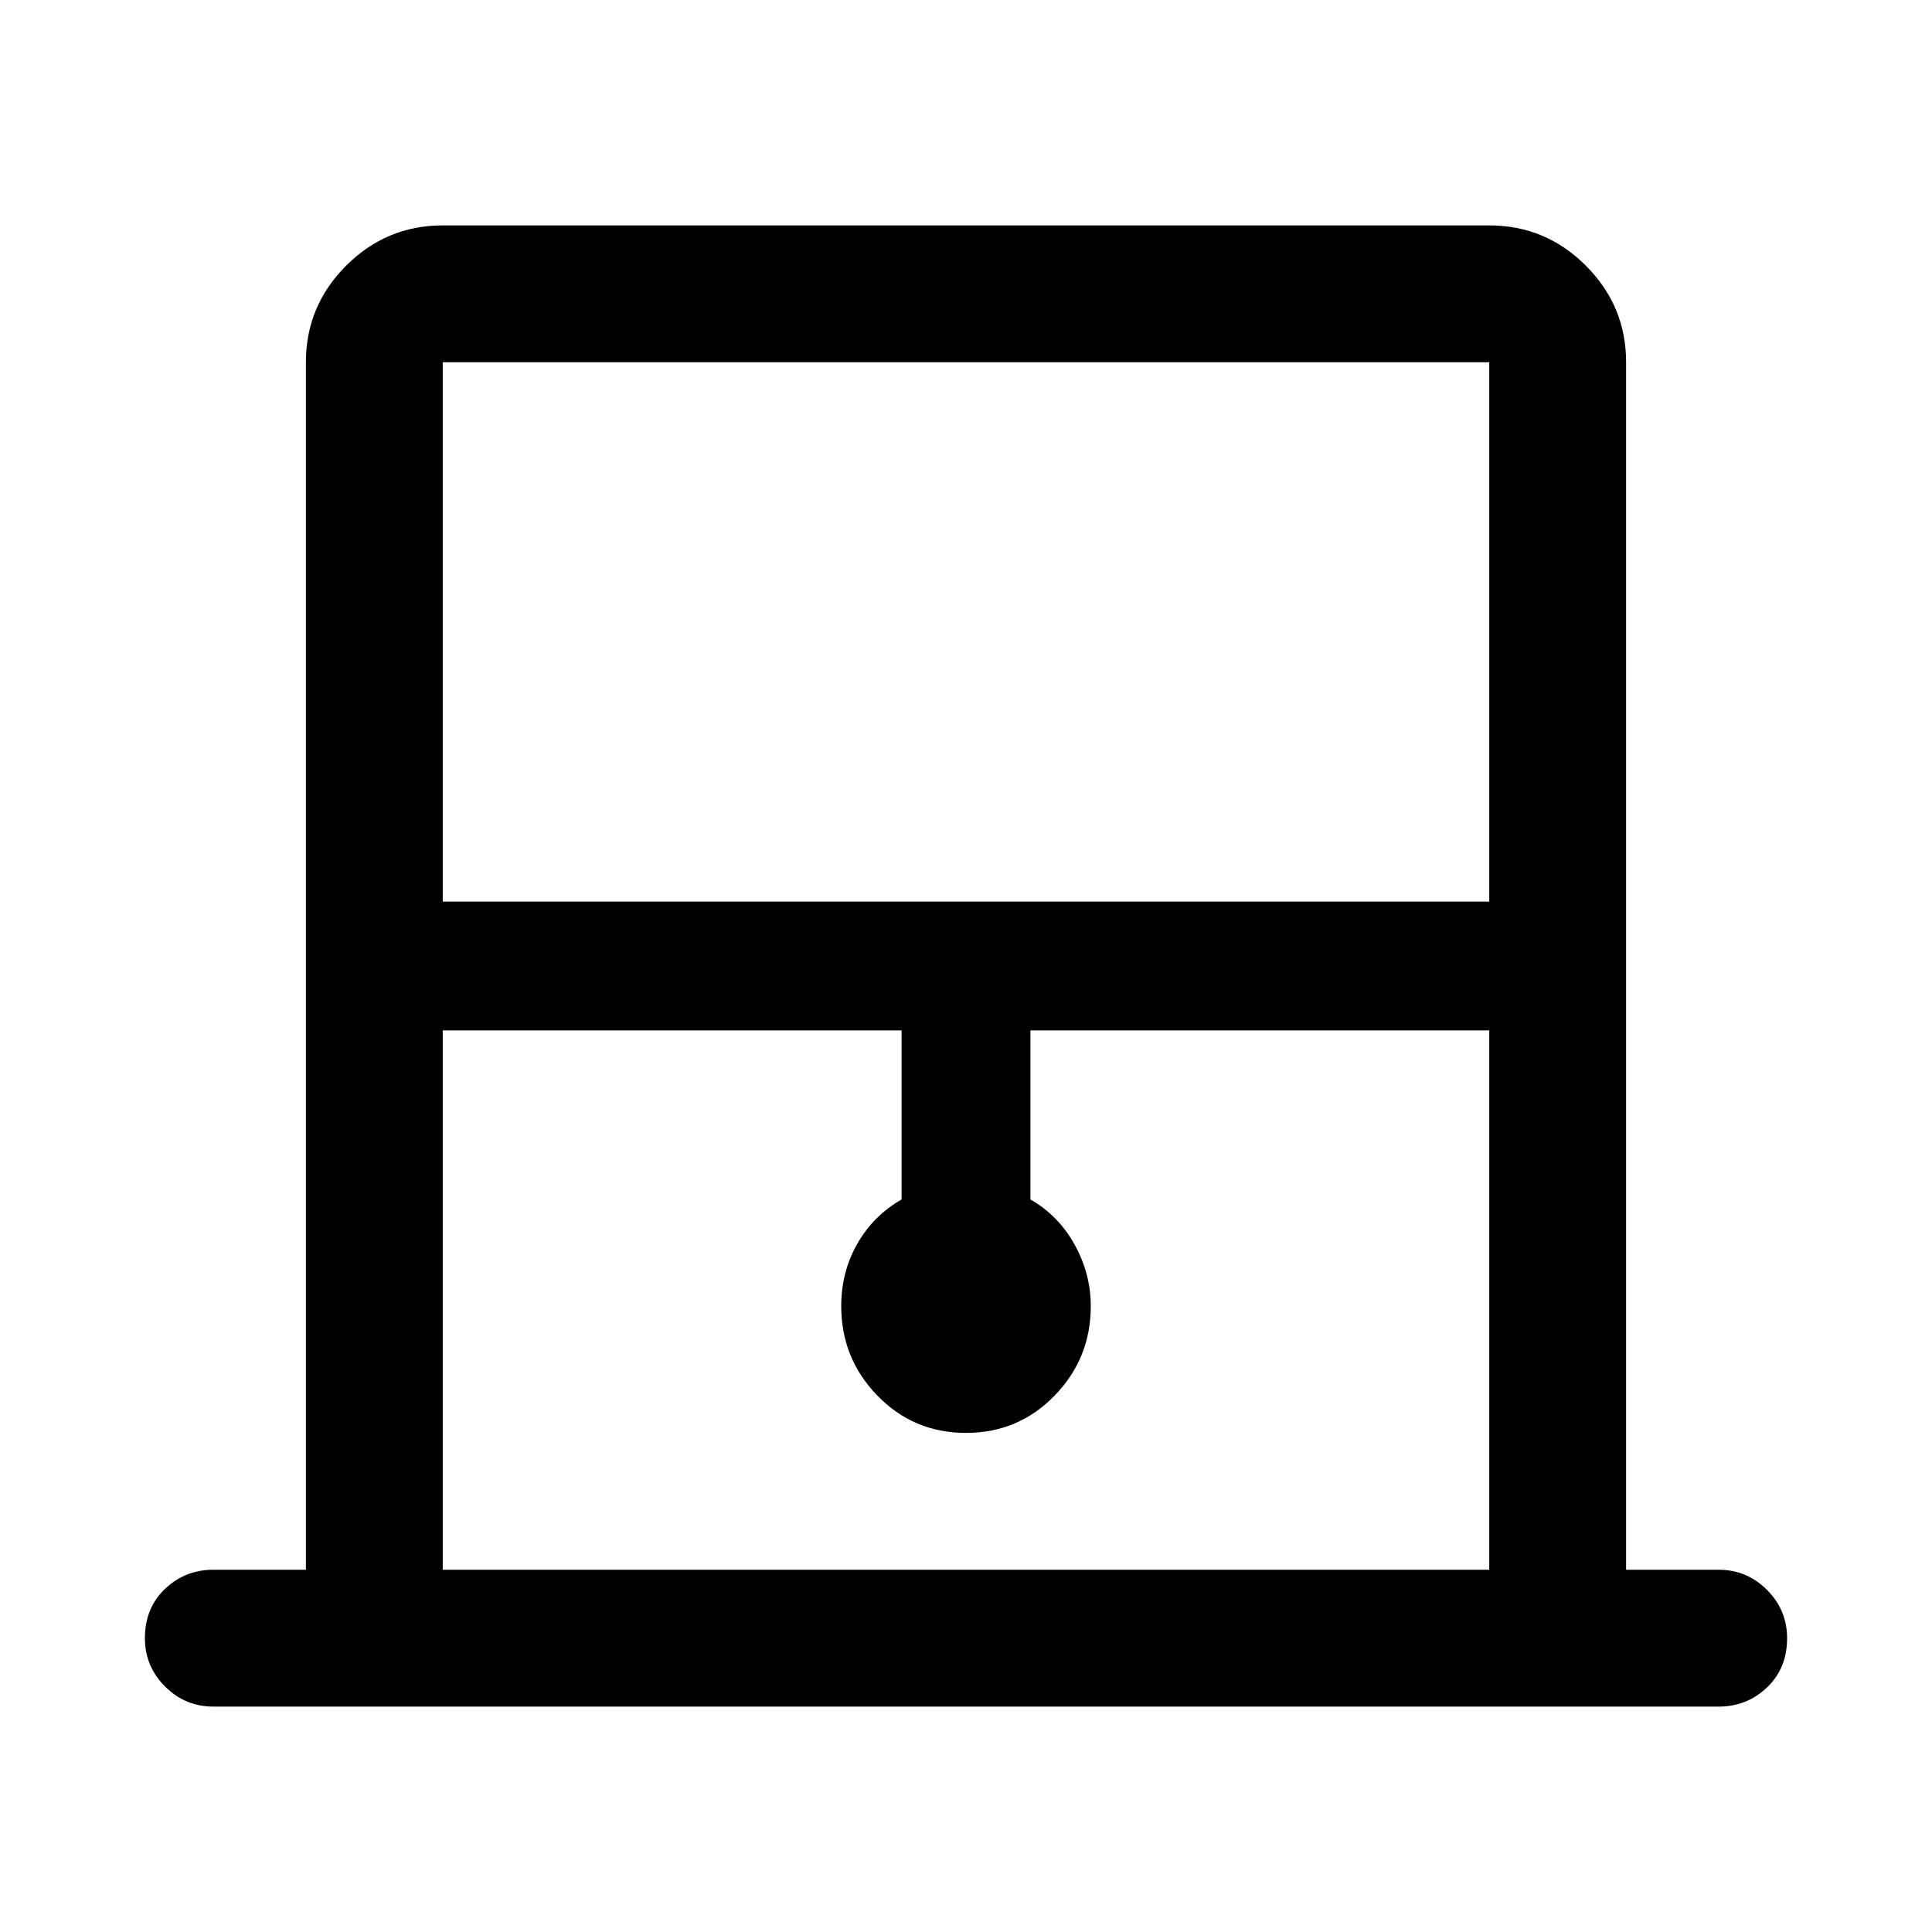 <svg xmlns="http://www.w3.org/2000/svg" width="48" height="48"><path d="M11 22.4h26V9H11zM11 39h26V25.6H25.6v4.2q.7.4 1.1 1.125.4.725.4 1.525 0 1.3-.9 2.225T24 35.6q-1.3 0-2.2-.925-.9-.925-.9-2.225 0-.85.4-1.55.4-.7 1.1-1.1v-4.2H11zm0-30h26-26zM5.3 42.4q-.7 0-1.2-.5t-.5-1.2q0-.75.5-1.225Q4.6 39 5.3 39h2.3V9q0-1.4 1-2.4t2.4-1h26q1.4 0 2.4 1t1 2.4v30h2.3q.7 0 1.2.5t.5 1.2q0 .75-.5 1.225-.5.475-1.2.475z"/></svg>